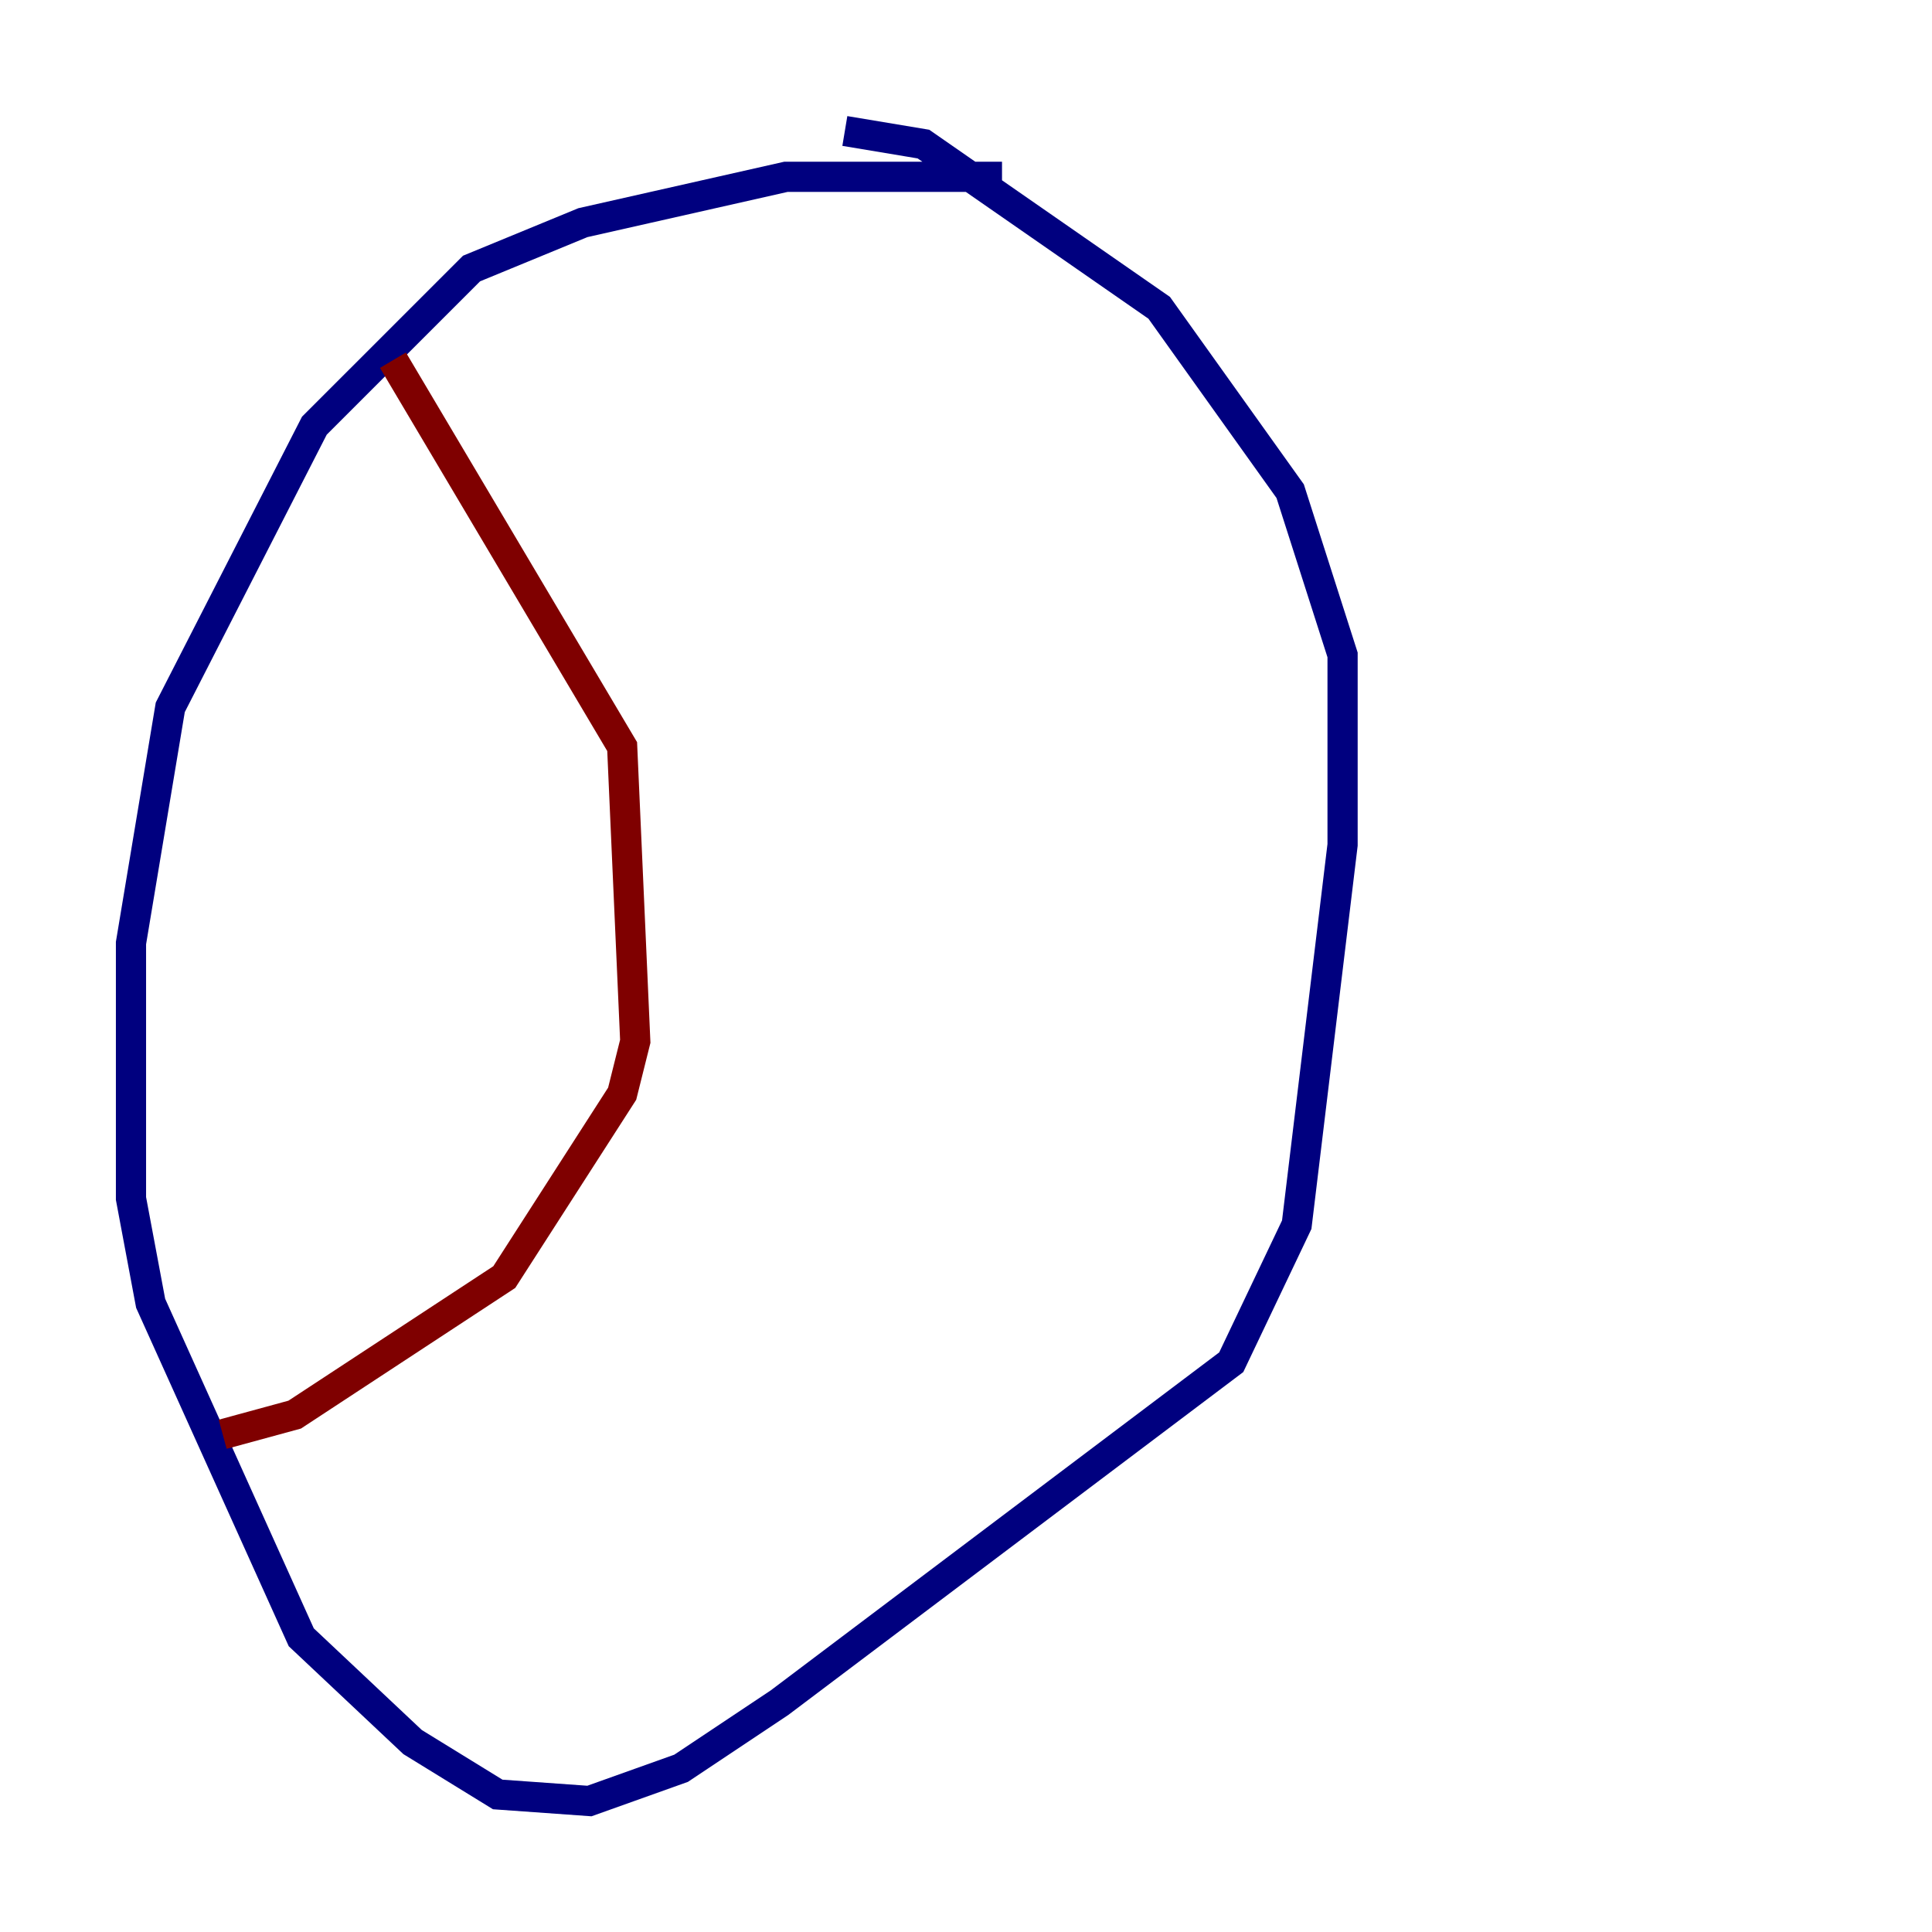 <?xml version="1.0" encoding="utf-8" ?>
<svg baseProfile="tiny" height="128" version="1.2" viewBox="0,0,128,128" width="128" xmlns="http://www.w3.org/2000/svg" xmlns:ev="http://www.w3.org/2001/xml-events" xmlns:xlink="http://www.w3.org/1999/xlink"><defs /><polyline fill="none" points="66.386,11.715 52.068,11.715 38.617,14.752 31.241,17.79 20.827,28.203 11.281,46.861 8.678,62.481 8.678,79.403 9.98,86.346 19.959,108.475 27.336,115.417 32.976,118.888 39.051,119.322 45.125,117.153 51.634,112.814 81.573,90.251 85.912,81.139 88.949,55.973 88.949,43.39 85.478,32.542 76.8,20.393 61.18,9.546 55.973,8.678" stroke="#00007f" stroke-width="2" /><polyline fill="none" points="26.034,23.864 41.22,49.464 42.088,68.99 41.22,72.461 33.41,84.61 19.525,93.722 14.752,95.024" stroke="#7f0000" stroke-width="2" /></svg>